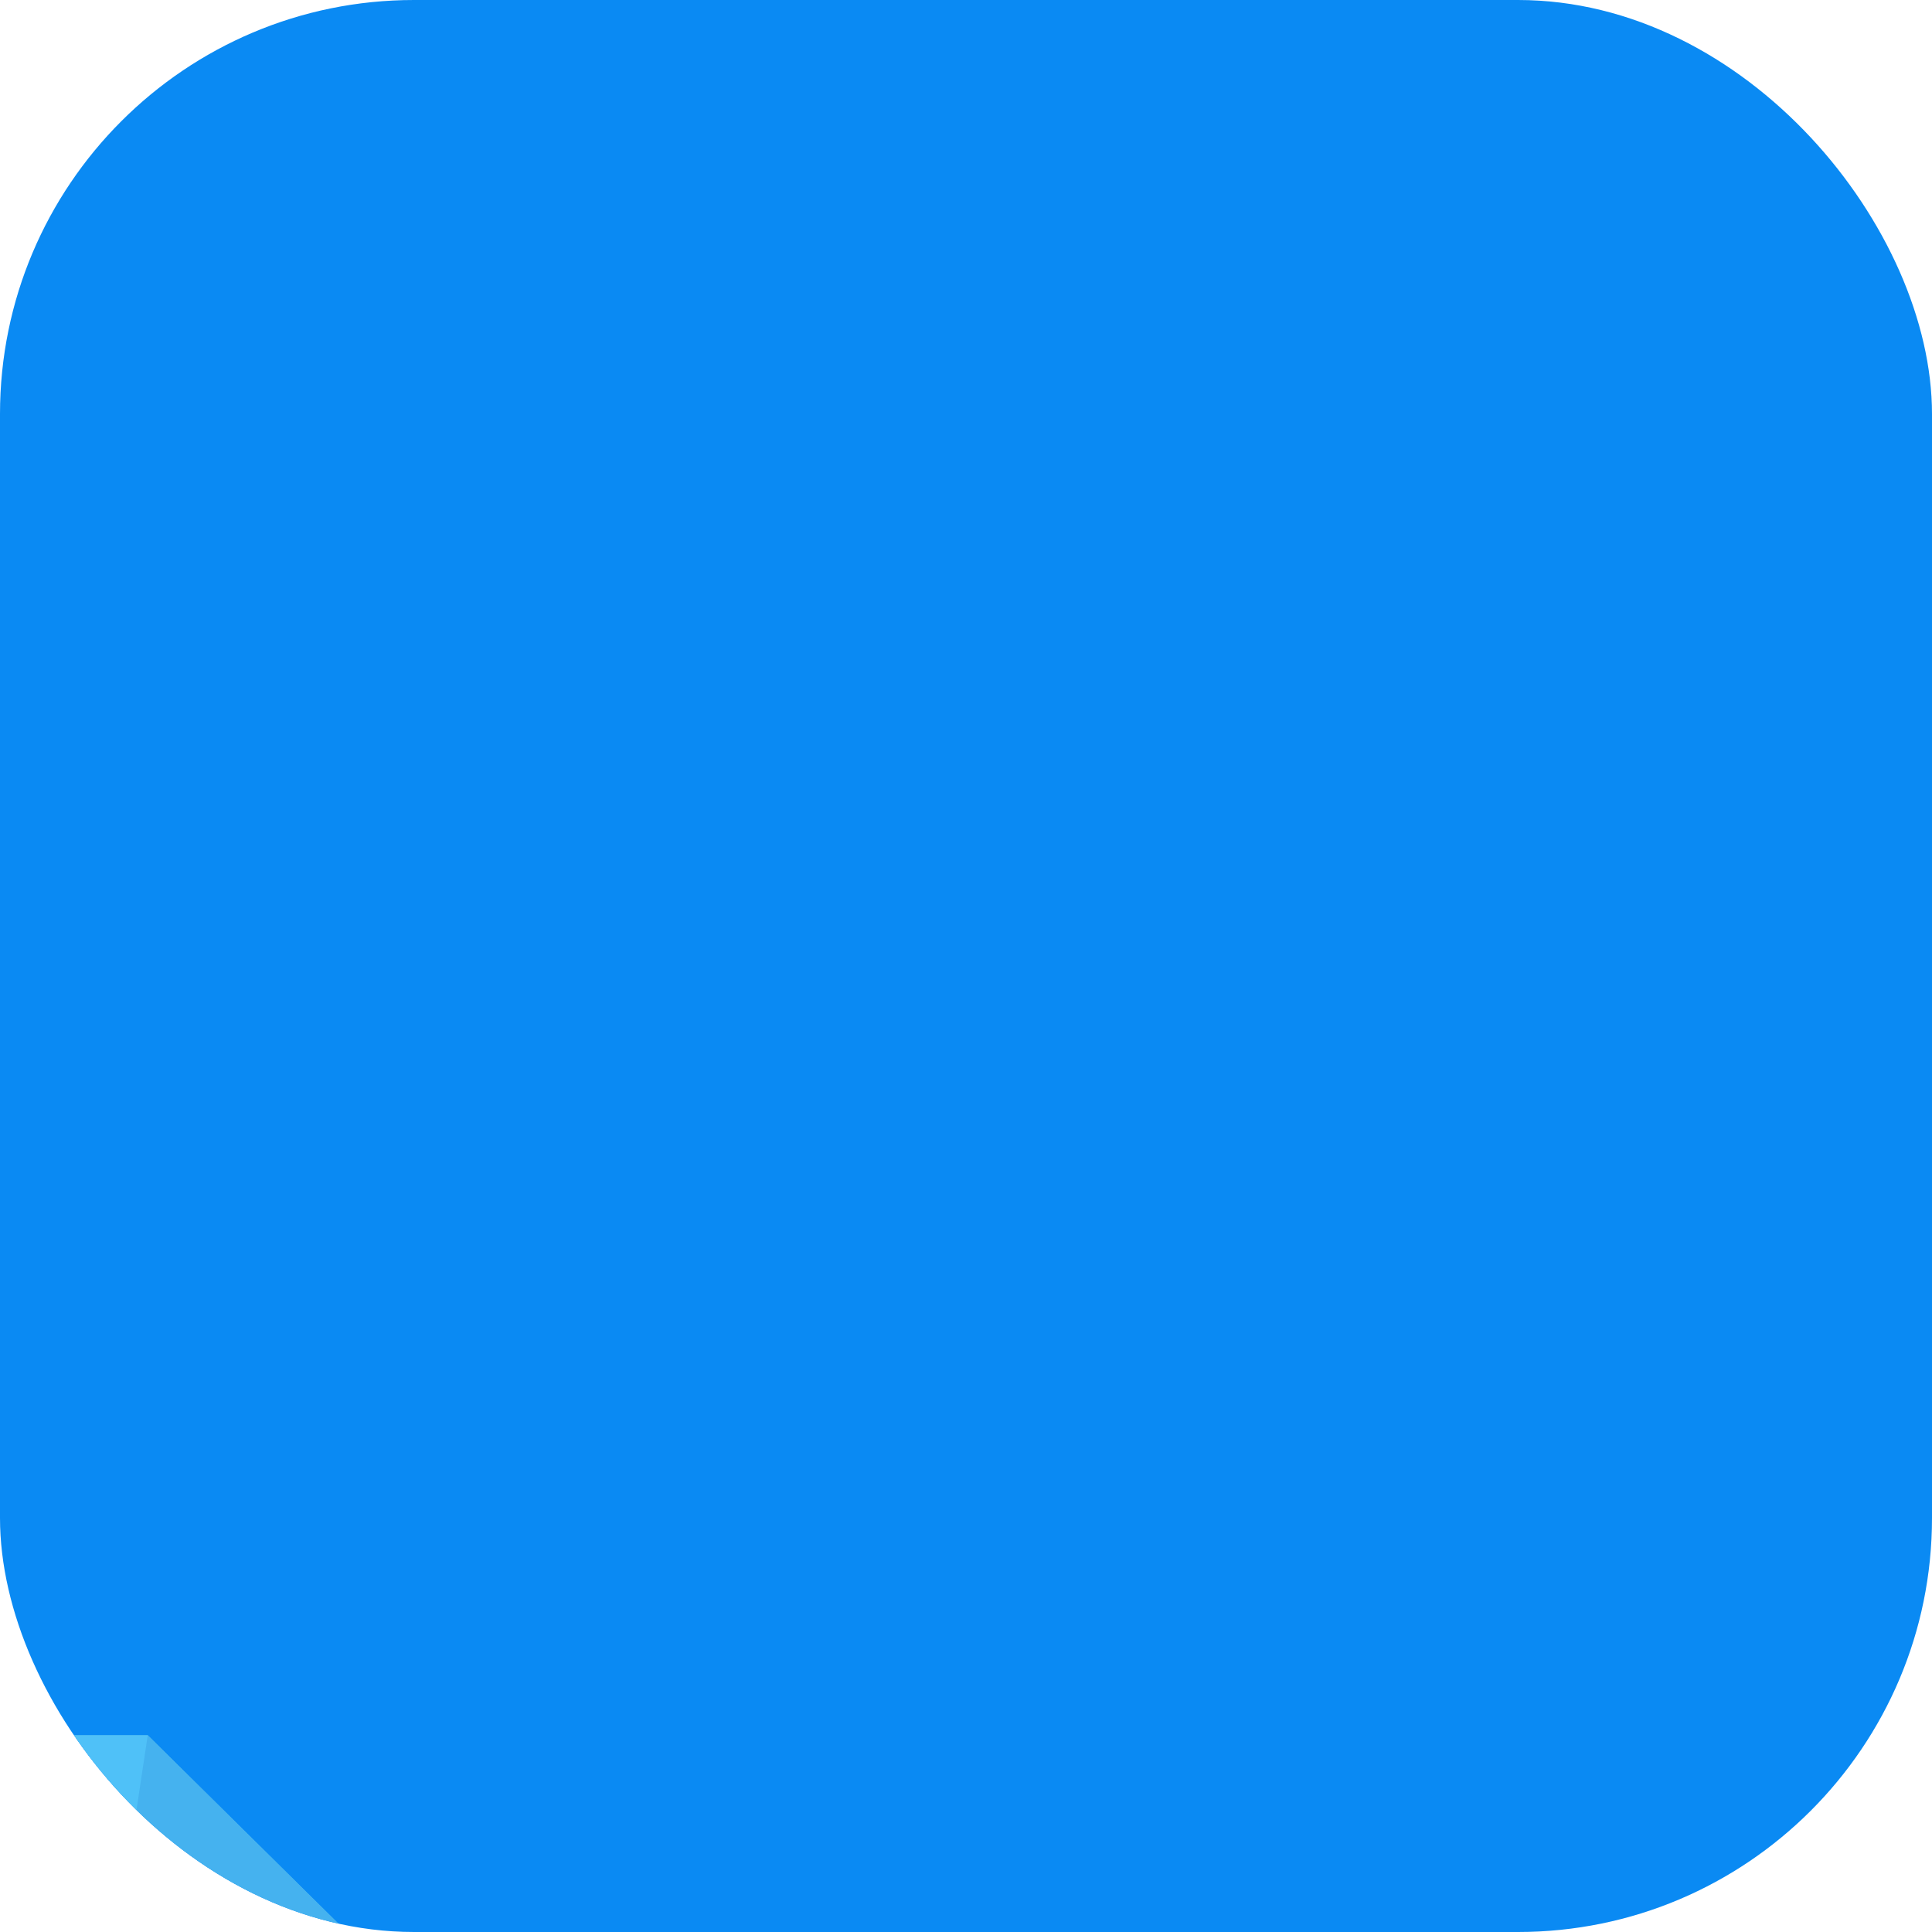 <svg width="28" height="28" viewBox="0 0 28 28" fill="none" xmlns="http://www.w3.org/2000/svg">
<g clip-path="url(#clip0_1_776)">
<rect width="28" height="28" rx="6" fill="#0A8AF3"/>
<g filter="url(#filter0_dddd_1_776)">
<path d="M23.239 11.198L14.368 21L5.497 11.198L9.596 7.149H19.141L23.239 11.198Z" fill="#45B2EF"/>
<path d="M23.239 11.198L14.368 21L5.497 11.198L9.596 7.149H19.141L23.239 11.198Z" fill="#45B2EF"/>
<path d="M10.206 11.198H5.497L9.596 7.149L10.206 11.198Z" fill="#45B2EF"/>
<path d="M14.368 21L5.497 11.198H10.206L14.368 21Z" fill="#3B9FE2"/>
<path d="M14.368 21L10.206 11.198H18.531L14.368 21Z" fill="#45B2EF"/>
<path d="M18.531 11.198H10.206L14.368 7.149L18.531 11.198Z" fill="#80D4FD"/>
<path d="M23.239 11.198H18.531L19.141 7.149L23.239 11.198Z" fill="#45B2EF"/>
<path d="M23.239 11.198L14.368 21L18.531 11.198H23.239Z" fill="#3B9FE2"/>
<path d="M14.368 7.149L10.206 11.198L9.596 7.149H14.368Z" fill="#4FC1F8"/>
<path d="M19.141 7.149L18.531 11.198L14.368 7.149H19.141Z" fill="#4FC1F8"/>
</g>
</g>
<defs>
<filter id="filter0_dddd_1_776" x="-8.503" y="6.149" width="32.742" height="29.851" filterUnits="userSpaceOnUse" color-interpolation-filters="sRGB">
<feFlood flood-opacity="0" result="BackgroundImageFix"/>
<feColorMatrix in="SourceAlpha" type="matrix" values="0 0 0 0 0 0 0 0 0 0 0 0 0 0 0 0 0 0 127 0" result="hardAlpha"/>
<feOffset dx="-1" dy="1"/>
<feGaussianBlur stdDeviation="1"/>
<feColorMatrix type="matrix" values="0 0 0 0 0 0 0 0 0 0 0 0 0 0 0 0 0 0 0.1 0"/>
<feBlend mode="normal" in2="BackgroundImageFix" result="effect1_dropShadow_1_776"/>
<feColorMatrix in="SourceAlpha" type="matrix" values="0 0 0 0 0 0 0 0 0 0 0 0 0 0 0 0 0 0 127 0" result="hardAlpha"/>
<feOffset dx="-2" dy="2"/>
<feGaussianBlur stdDeviation="1.5"/>
<feColorMatrix type="matrix" values="0 0 0 0 0 0 0 0 0 0 0 0 0 0 0 0 0 0 0.09 0"/>
<feBlend mode="normal" in2="effect1_dropShadow_1_776" result="effect2_dropShadow_1_776"/>
<feColorMatrix in="SourceAlpha" type="matrix" values="0 0 0 0 0 0 0 0 0 0 0 0 0 0 0 0 0 0 127 0" result="hardAlpha"/>
<feOffset dx="-5" dy="5"/>
<feGaussianBlur stdDeviation="2"/>
<feColorMatrix type="matrix" values="0 0 0 0 0 0 0 0 0 0 0 0 0 0 0 0 0 0 0.05 0"/>
<feBlend mode="normal" in2="effect2_dropShadow_1_776" result="effect3_dropShadow_1_776"/>
<feColorMatrix in="SourceAlpha" type="matrix" values="0 0 0 0 0 0 0 0 0 0 0 0 0 0 0 0 0 0 127 0" result="hardAlpha"/>
<feOffset dx="-9" dy="10"/>
<feGaussianBlur stdDeviation="2.5"/>
<feColorMatrix type="matrix" values="0 0 0 0 0 0 0 0 0 0 0 0 0 0 0 0 0 0 0.01 0"/>
<feBlend mode="normal" in2="effect3_dropShadow_1_776" result="effect4_dropShadow_1_776"/>
<feBlend mode="normal" in="SourceGraphic" in2="effect4_dropShadow_1_776" result="shape"/>
</filter>
<clipPath id="clip0_1_776">
<rect width="28" height="28" rx="6" fill="white"/>
</clipPath>
</defs>
</svg>
